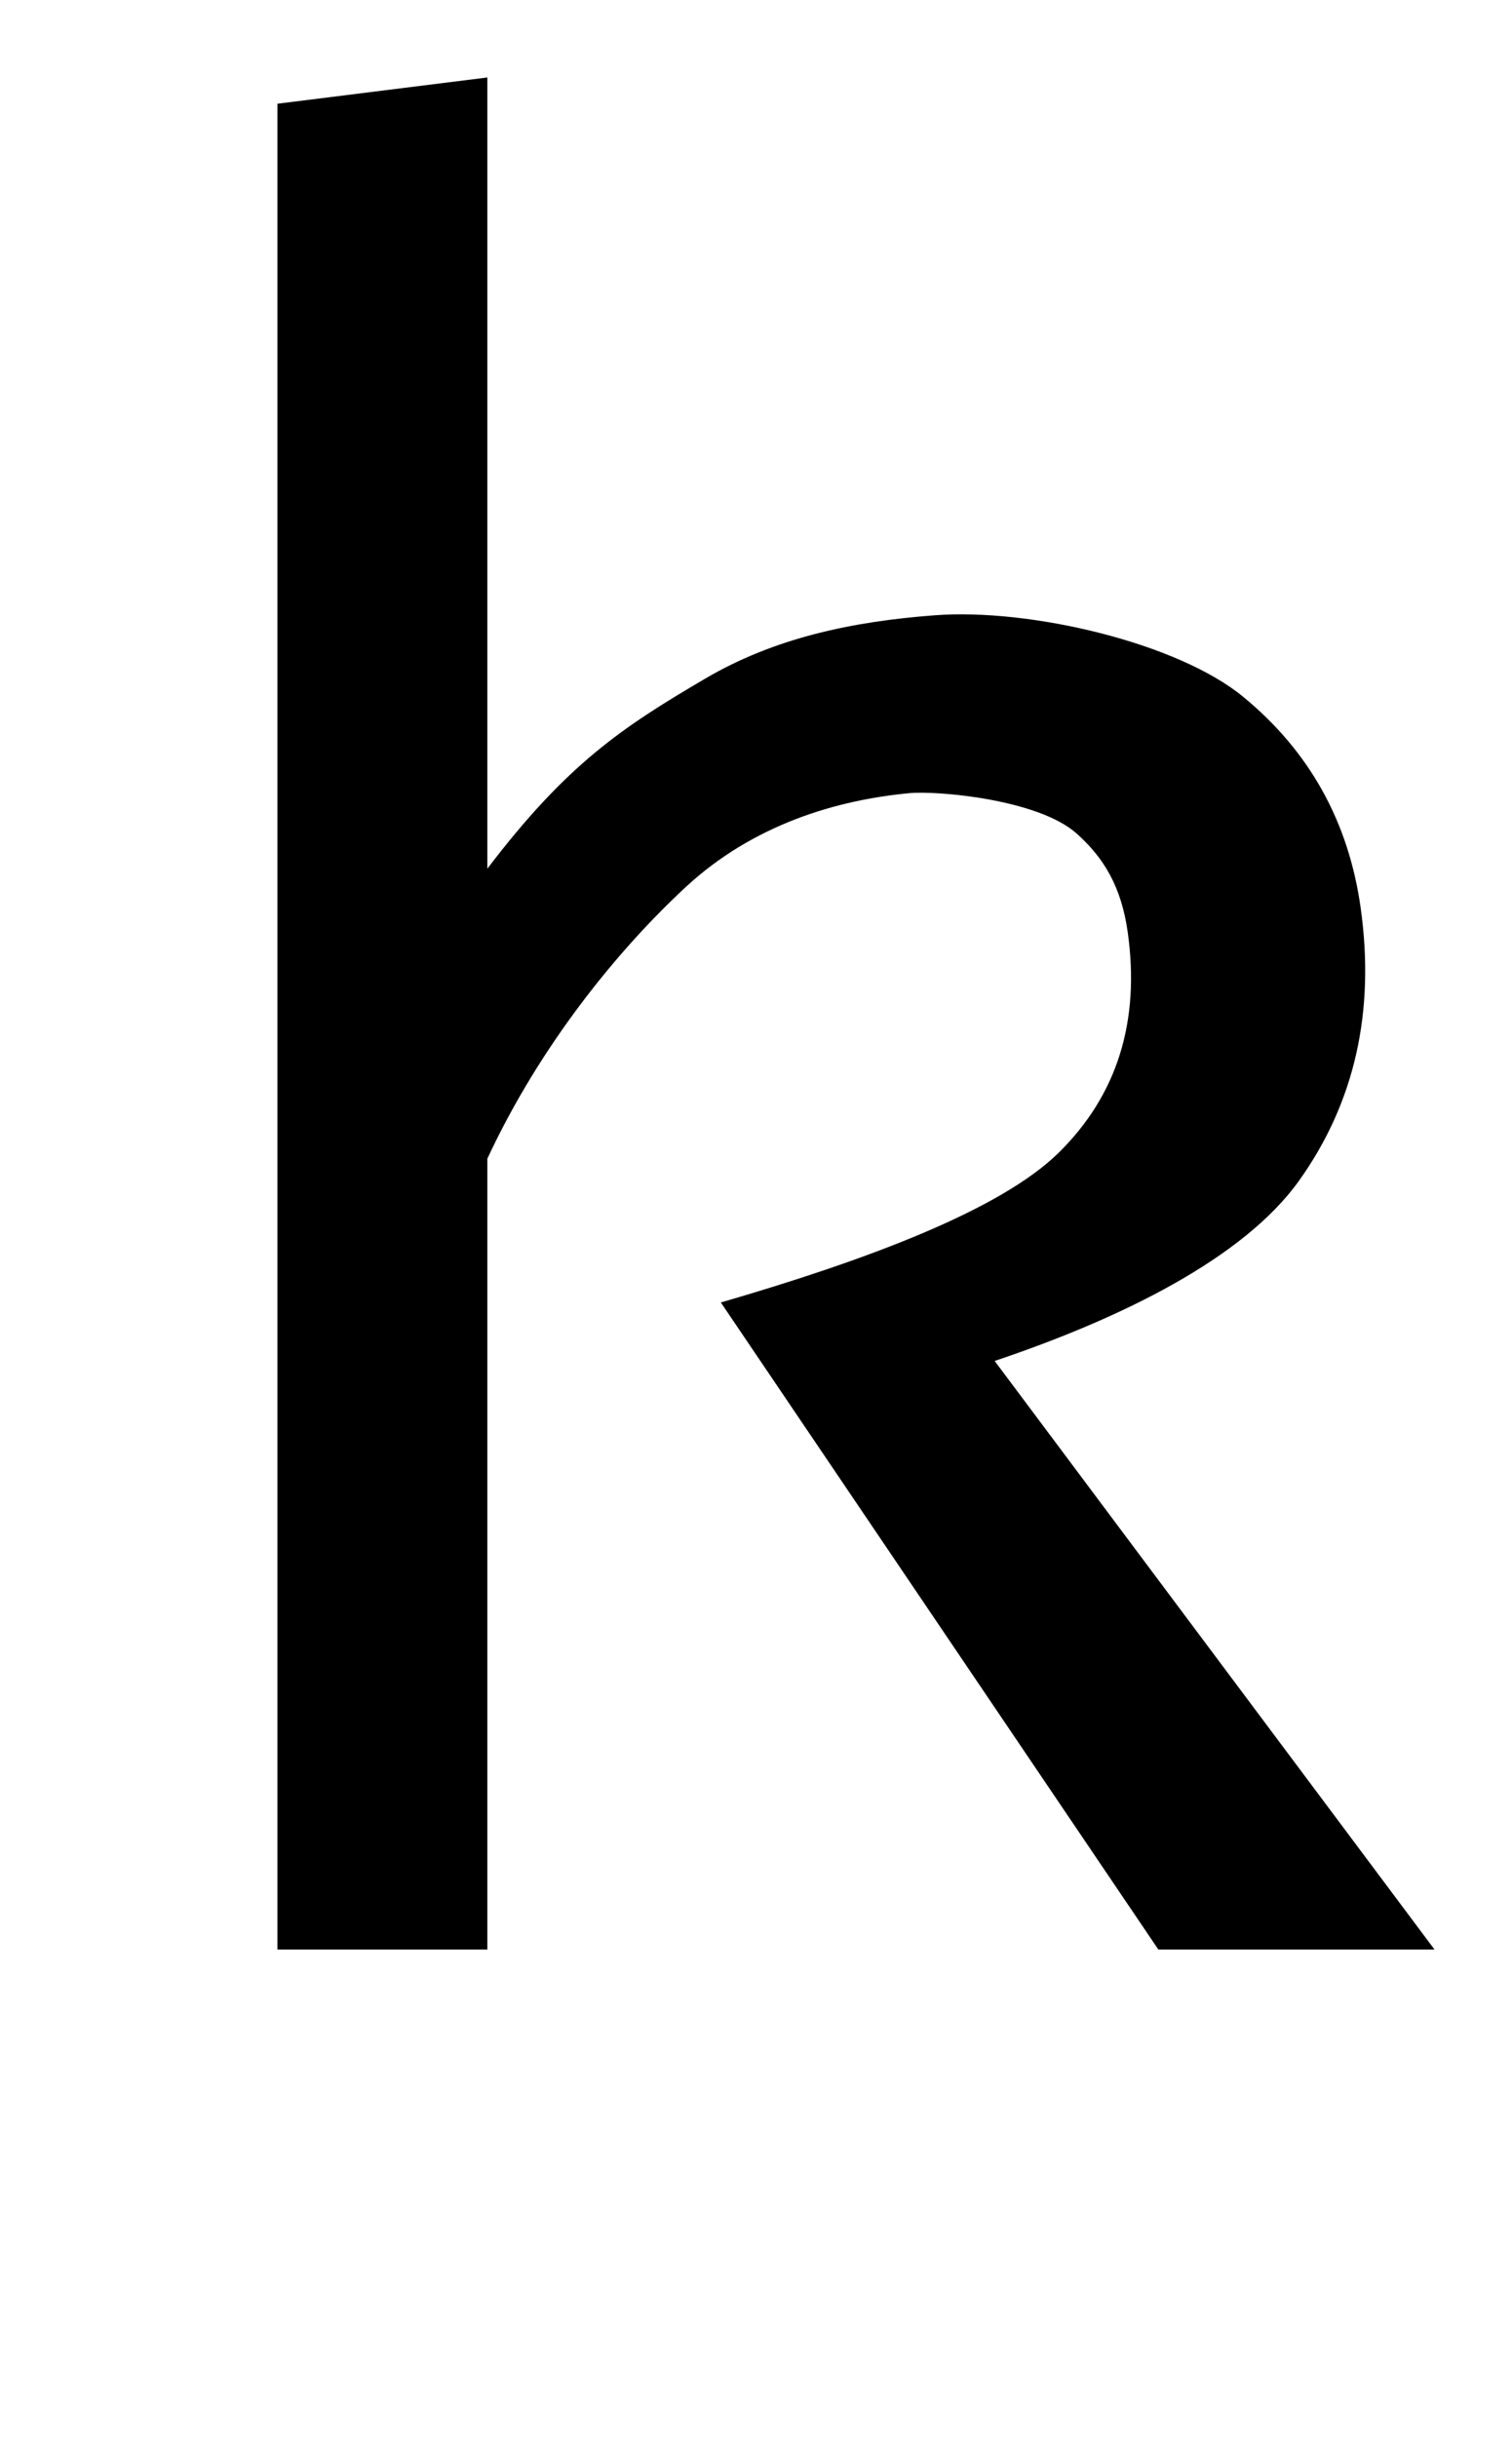 <?xml version="1.0" encoding="UTF-8" standalone="no"?>
<svg
   version="1.1"
   viewBox="-10 0 1210 1950"
   xmlns="http://www.w3.org/2000/svg"><path
     d="m 380,695.115 c 63.984,-84.156 108.31,-113.3 174.36,-152.1 55.699,-32.719 117.909,-45.755 184.025,-50.7 75.628,-5.657 193.66,21.775 246.581,65.325 52.921,43.55 84.222,99.775 93.906,168.675 11.693,83.2 -4.726,156 -49.256,218.4 -44.53,62.4 -143.07,110.5 -243.62,144.3 L 1138,1560 H 917 L 566.868,1042.215 c 116.15,-33.8 223.632,-73.775 270.446,-119.925 46.814,-46.15 65.197,-104.975 55.148,-176.475 -5.116,-36.4 -19.197,-59.51 -40.897,-78.875 -30.649,-27.35 -111.502,-34.396 -133.874,-32.275 -58.239,5.522 -124.783,25.025 -178.849,75.075 -54.066,50.05 -116.579,126.525 -158.842,217.425 V 1560 H 212 V 83 L 380,62 Z" /></svg>
